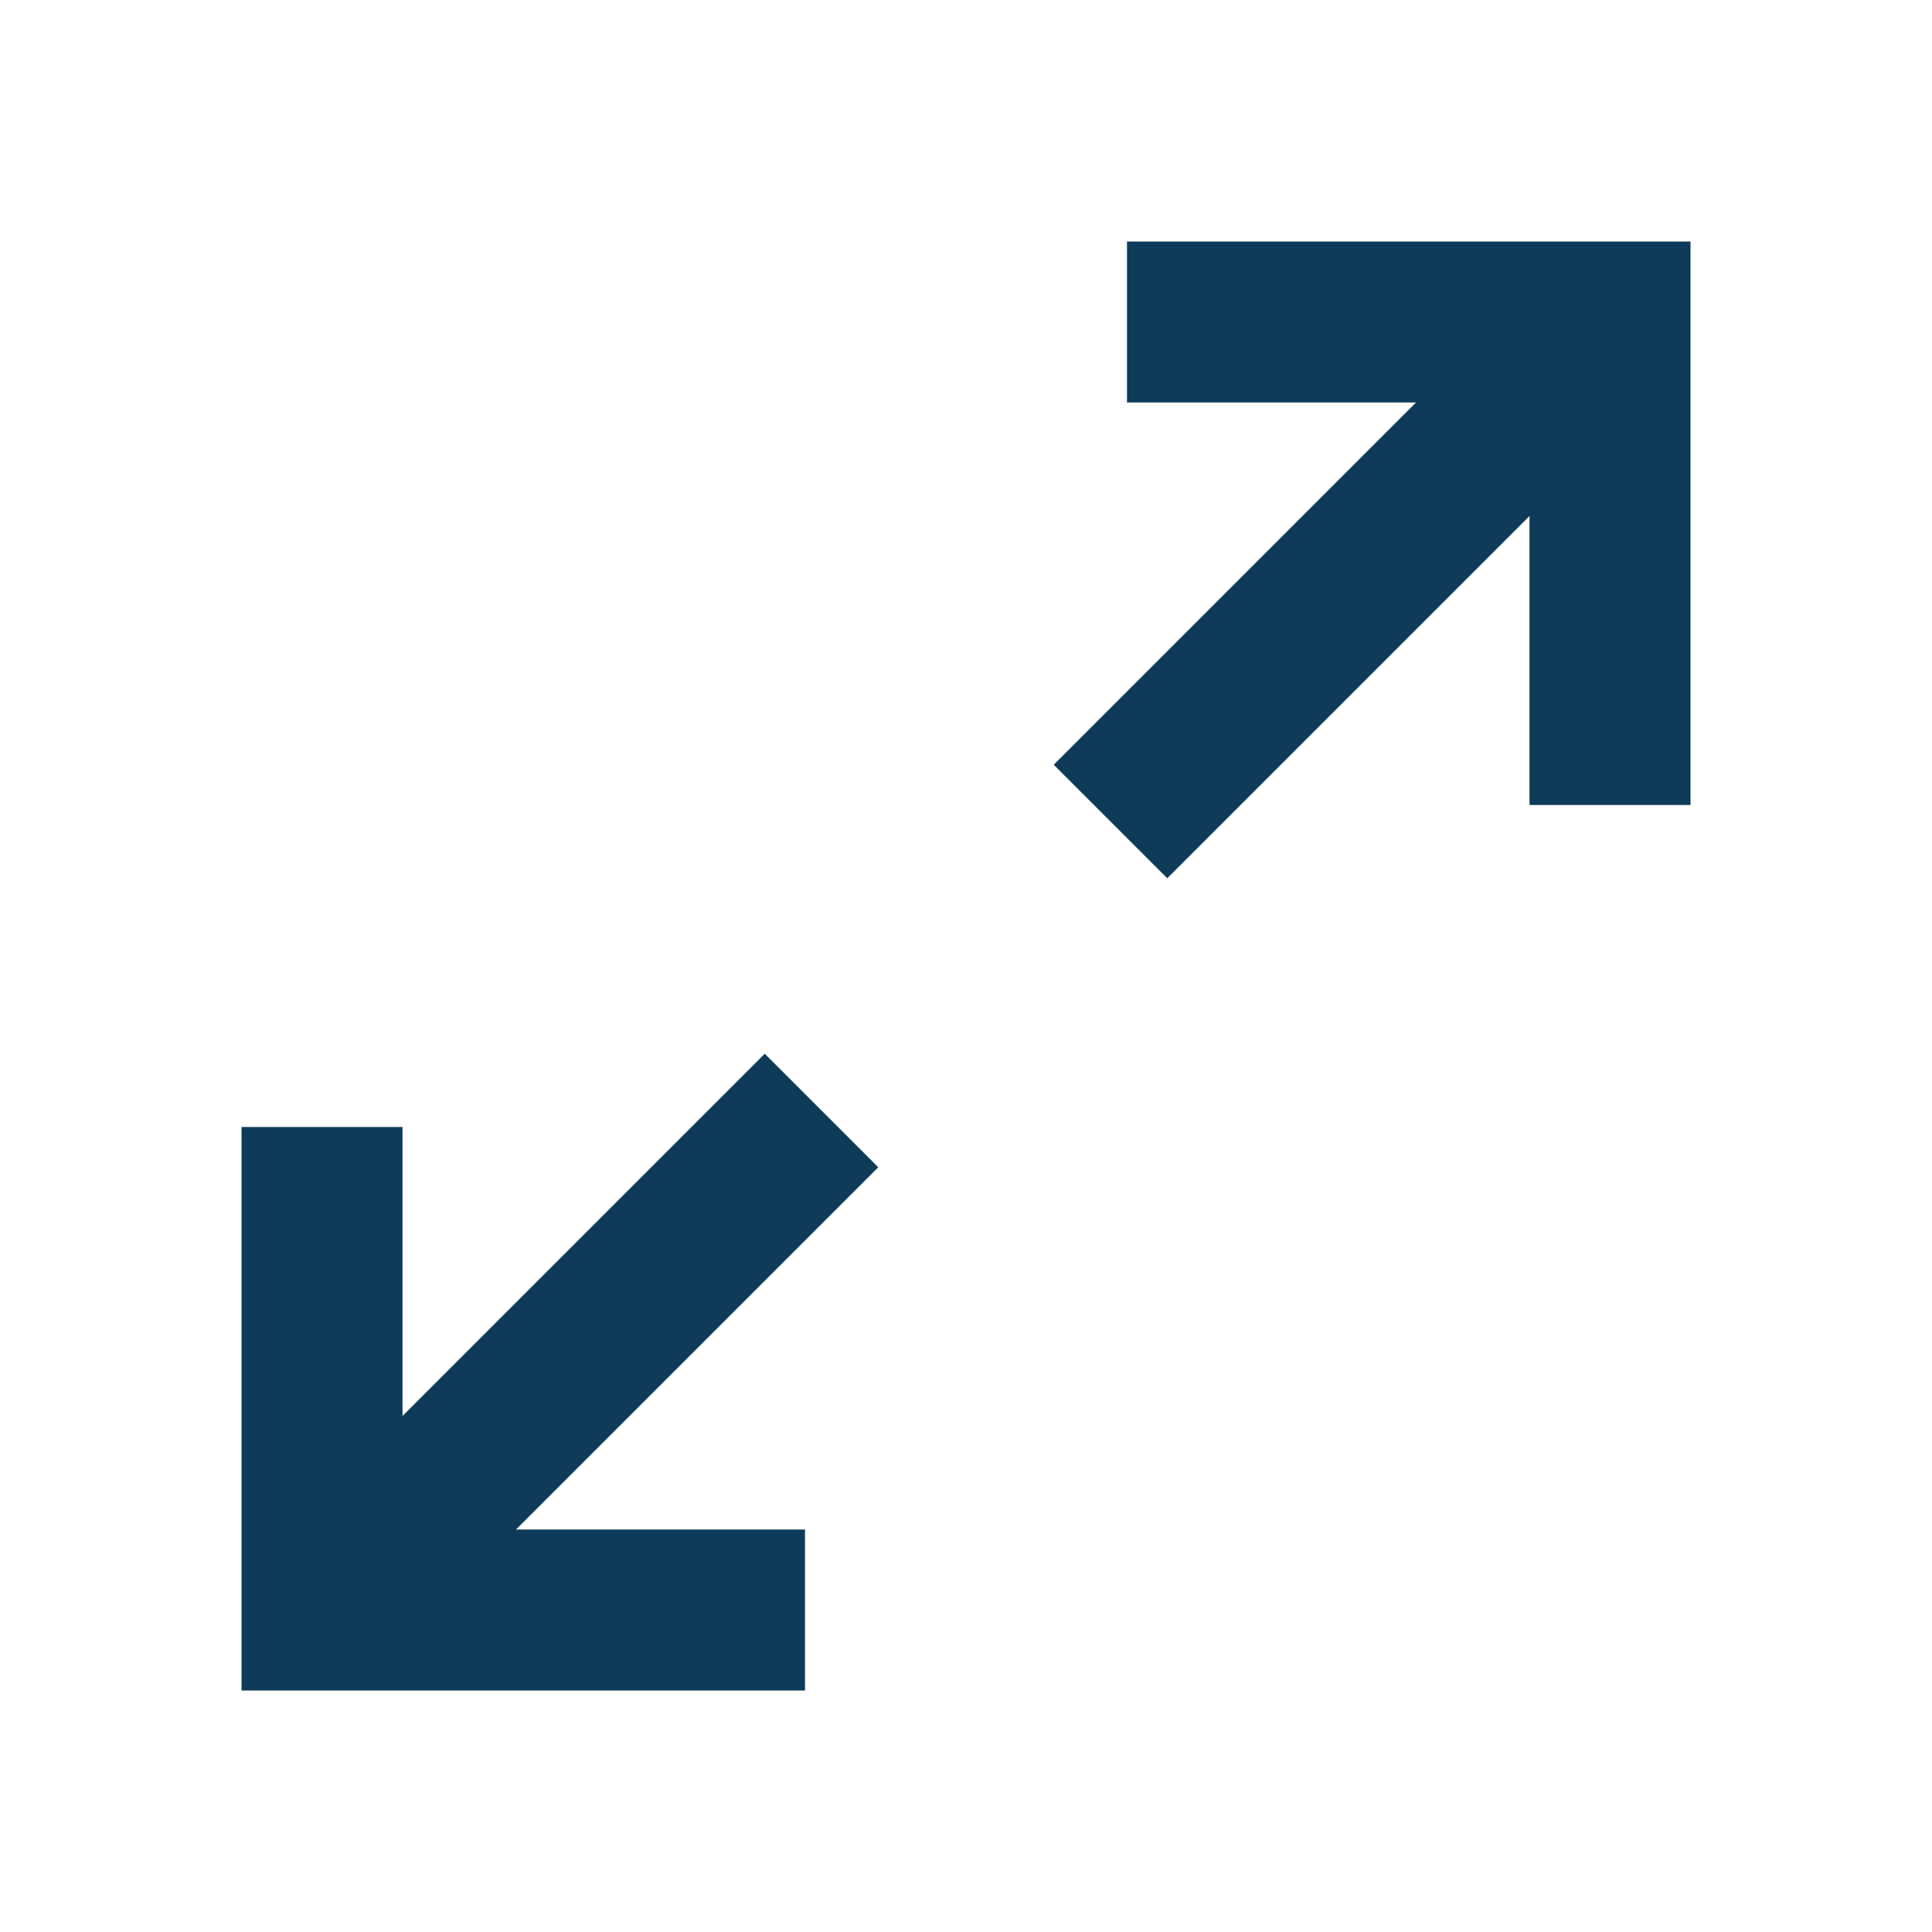 <?xml version="1.0" encoding="utf-8"?>
<svg xmlns="http://www.w3.org/2000/svg" width="24" height="24">
    <path fill="#0F3B5A" d="M10,21V19H6.41L10.91,14.5L9.5,13.09L5,17.59V14H3V21H10M14.5,10.91L19,6.41V10H21V3H14V5H17.59L13.09,9.5L14.5,10.91Z"/>
</svg>
